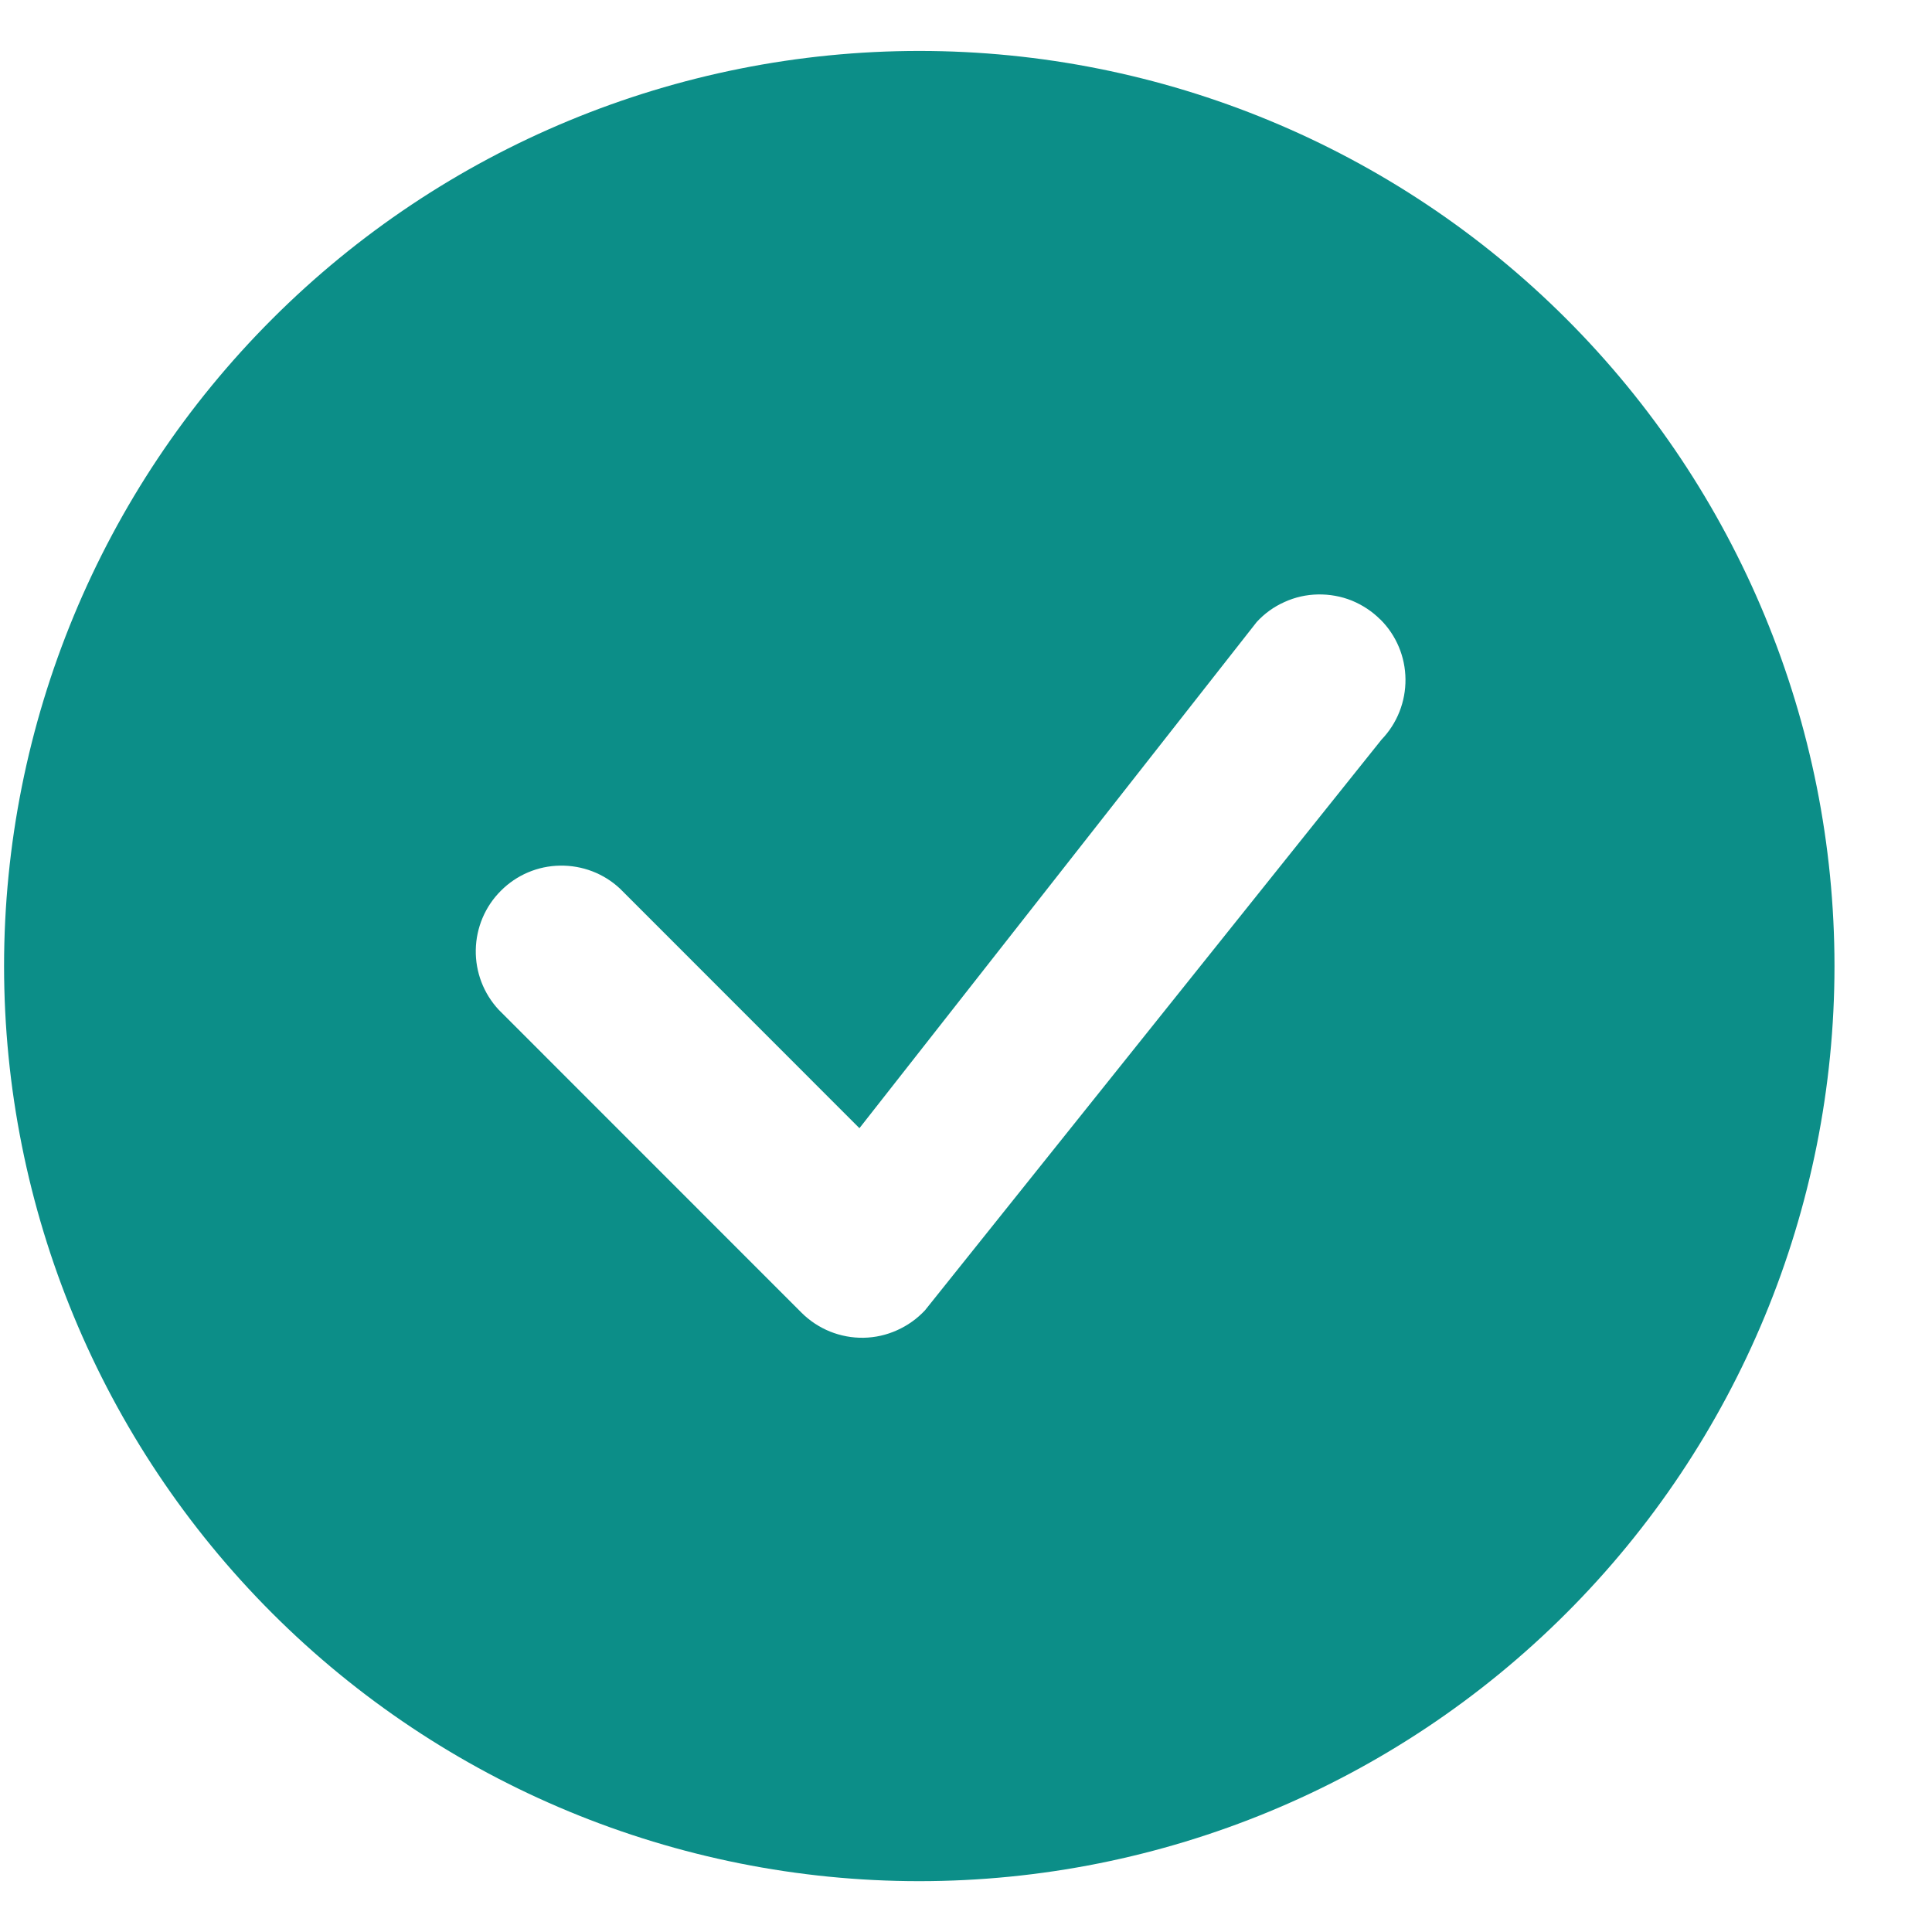 <svg width="19" height="19" viewBox="0 0 19 19" fill="none" xmlns="http://www.w3.org/2000/svg">
<path d="M18.041 9.501C18.041 11.887 17.092 14.177 15.404 15.864C13.717 17.552 11.427 18.5 9.04 18.5C6.654 18.5 4.364 17.552 2.676 15.864C0.989 14.177 0.04 11.887 0.04 9.5C0.04 7.114 0.989 4.824 2.677 3.137C4.364 1.449 6.654 0.501 9.041 0.501C11.428 0.501 13.717 1.449 15.405 3.137C17.092 4.824 18.041 7.114 18.041 9.501ZM13.574 6.092C13.494 6.012 13.398 5.949 13.293 5.906C13.188 5.864 13.075 5.844 12.961 5.846C12.848 5.848 12.736 5.873 12.633 5.92C12.529 5.966 12.436 6.033 12.359 6.117L8.452 11.095L6.097 8.739C5.938 8.59 5.726 8.509 5.507 8.513C5.289 8.516 5.08 8.605 4.926 8.76C4.771 8.914 4.683 9.123 4.679 9.341C4.675 9.56 4.756 9.771 4.905 9.931L7.882 12.909C7.962 12.989 8.057 13.052 8.163 13.095C8.268 13.137 8.38 13.158 8.493 13.156C8.607 13.154 8.718 13.129 8.822 13.082C8.925 13.036 9.018 12.97 9.096 12.887L13.587 7.273C13.74 7.114 13.824 6.901 13.822 6.68C13.82 6.459 13.732 6.248 13.575 6.092L13.574 6.092Z" fill="#0C8E88"/>
</svg>
